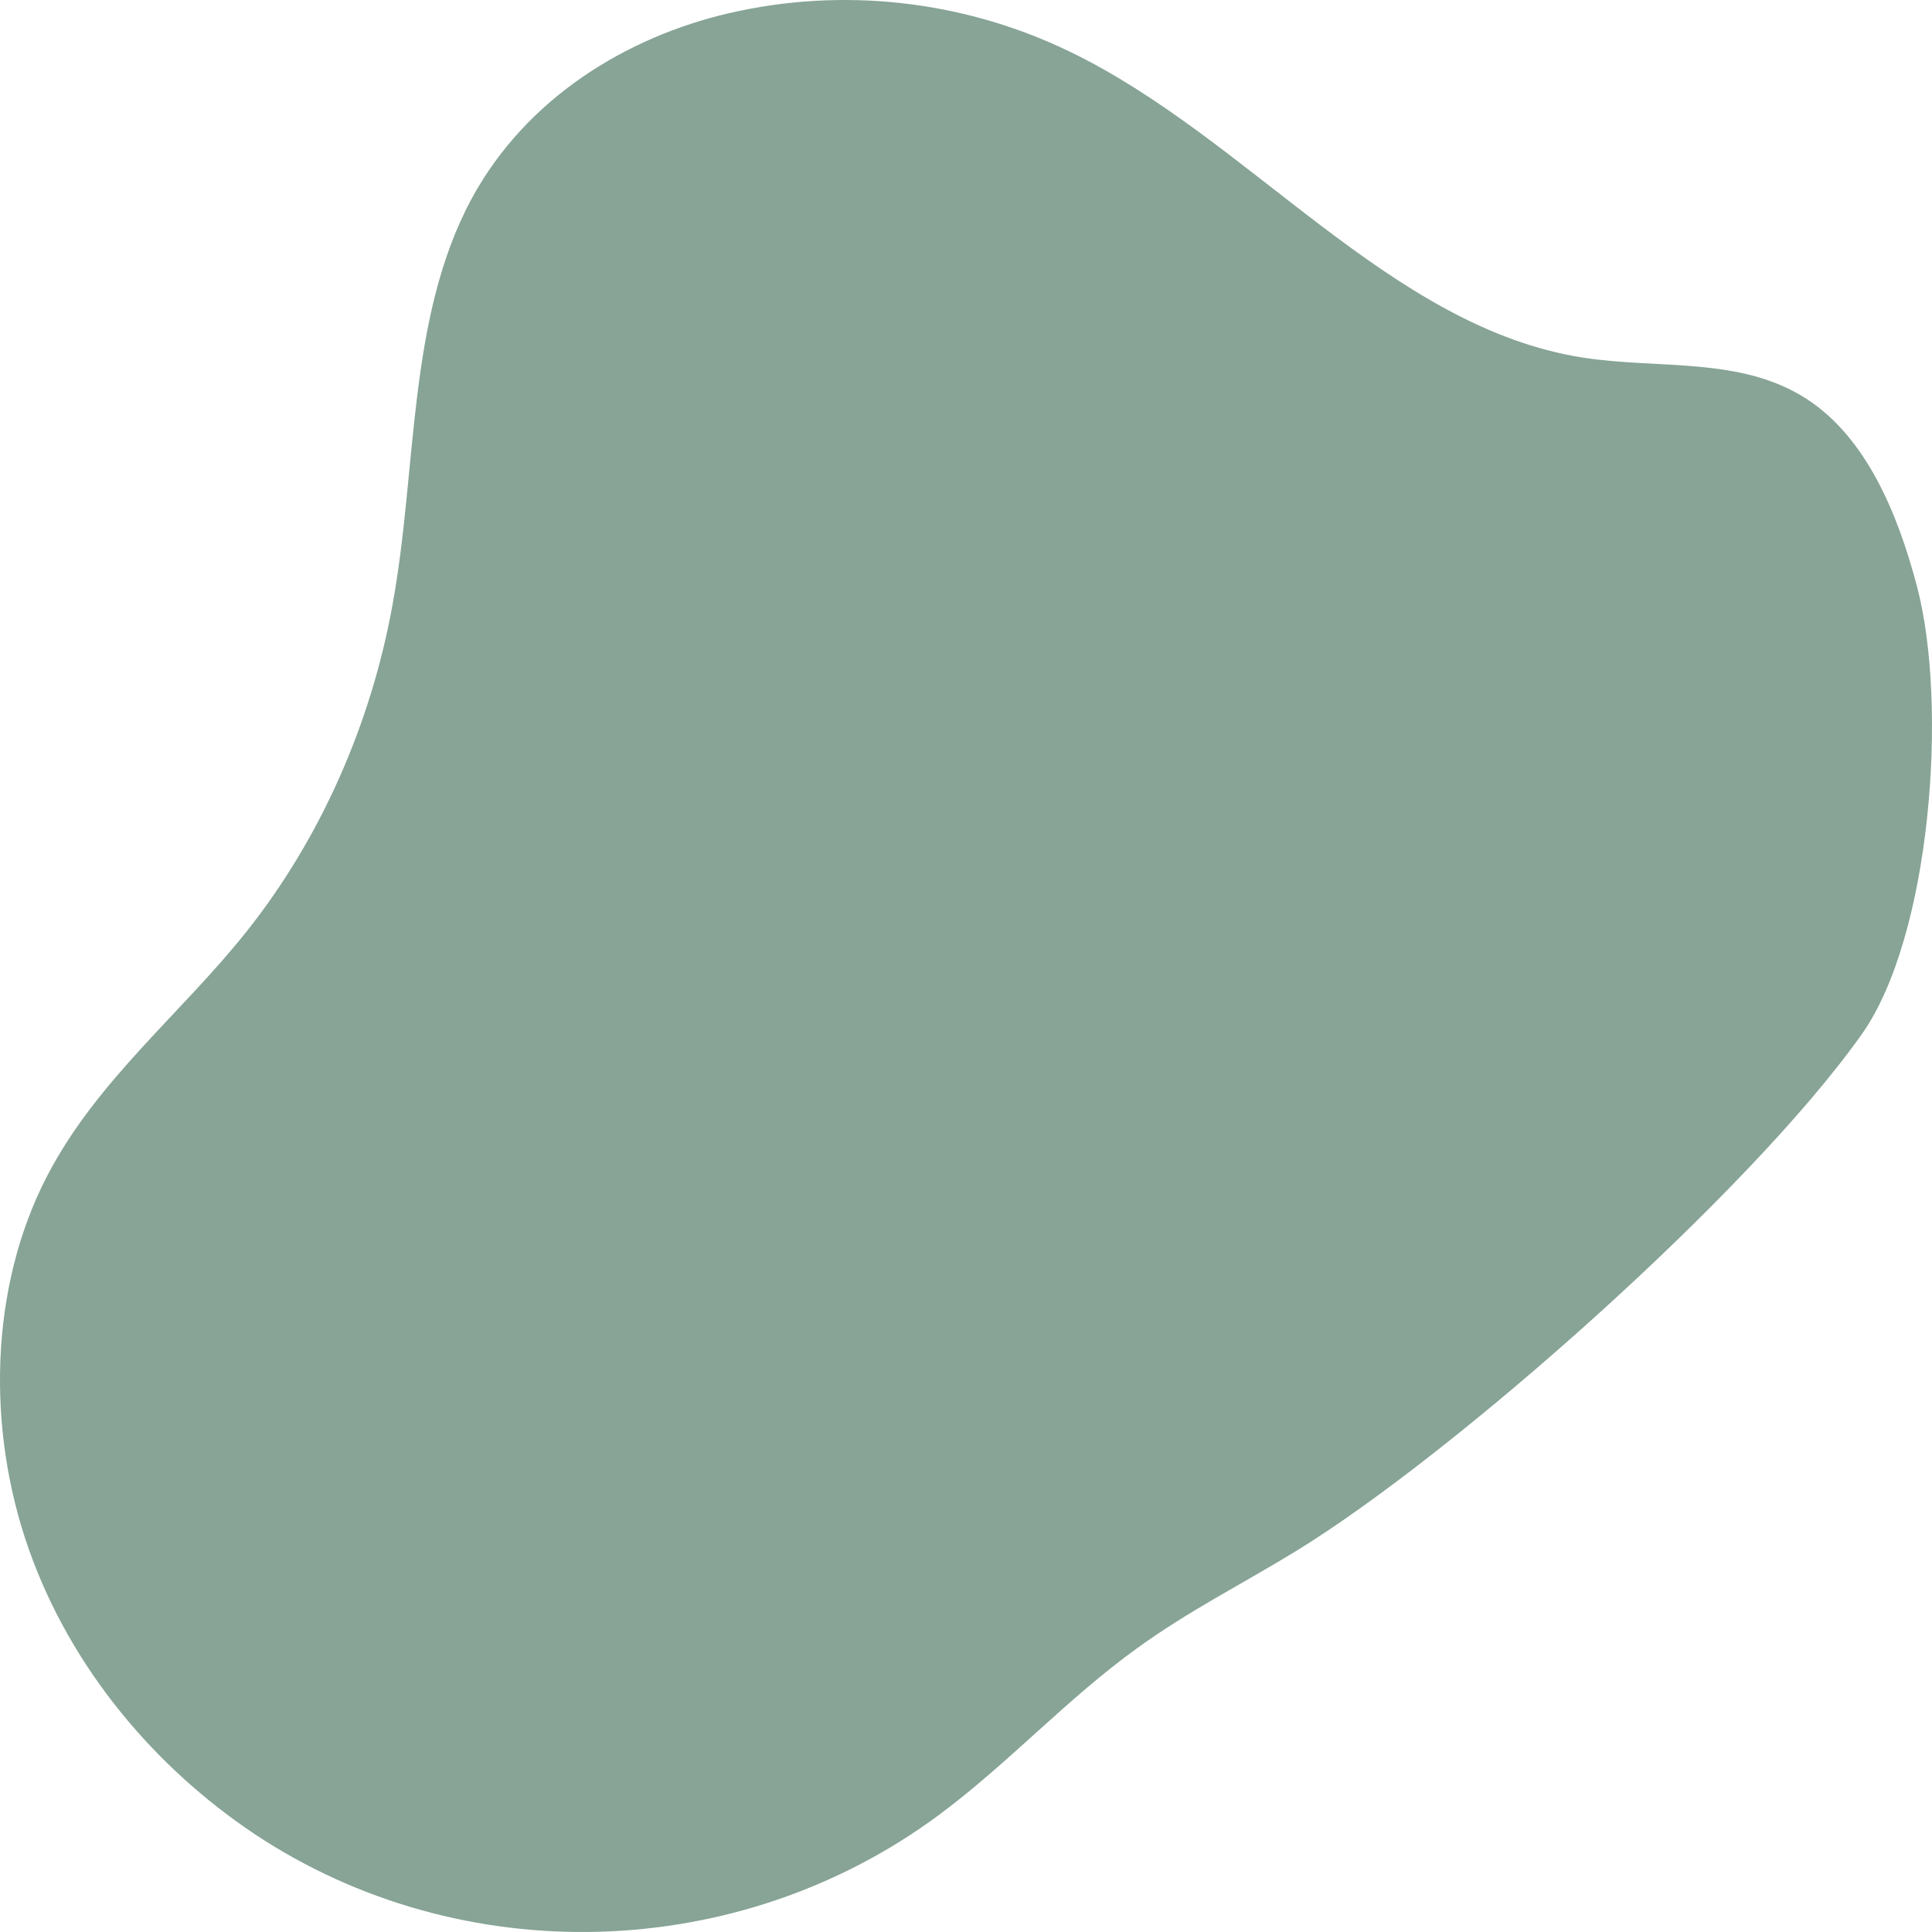 <svg width="717" height="717" viewBox="0 0 717 717" fill="none" xmlns="http://www.w3.org/2000/svg">
<path d="M691.009 383.723C716.549 347.495 723.09 261.802 711.41 217.562C704.246 190.391 692.566 162.523 670.763 148.241C646.313 132.217 615.788 137.094 587.6 132.739C515.651 121.592 463.479 51.052 396.669 19.004C357.268 0.02 312.572 -4.857 270.523 4.896C232.368 13.779 195.303 36.422 175.057 73.695C151.074 118.109 154.968 173.844 145.624 224.703C137.525 269.291 118.681 311.441 91.739 345.405C67.289 376.233 35.986 400.792 17.453 436.497C-4.038 477.95 -4.973 530.725 10.757 575.139C26.486 619.553 57.789 656.129 94.542 680.688C171.164 731.546 273.794 728.759 348.235 673.721C373.931 654.736 396.202 630.178 422.209 611.541C440.898 597.956 461.299 587.679 480.922 575.661C539.79 539.608 649.427 442.593 691.009 383.723Z" fill="#87A496"/>
</svg>
